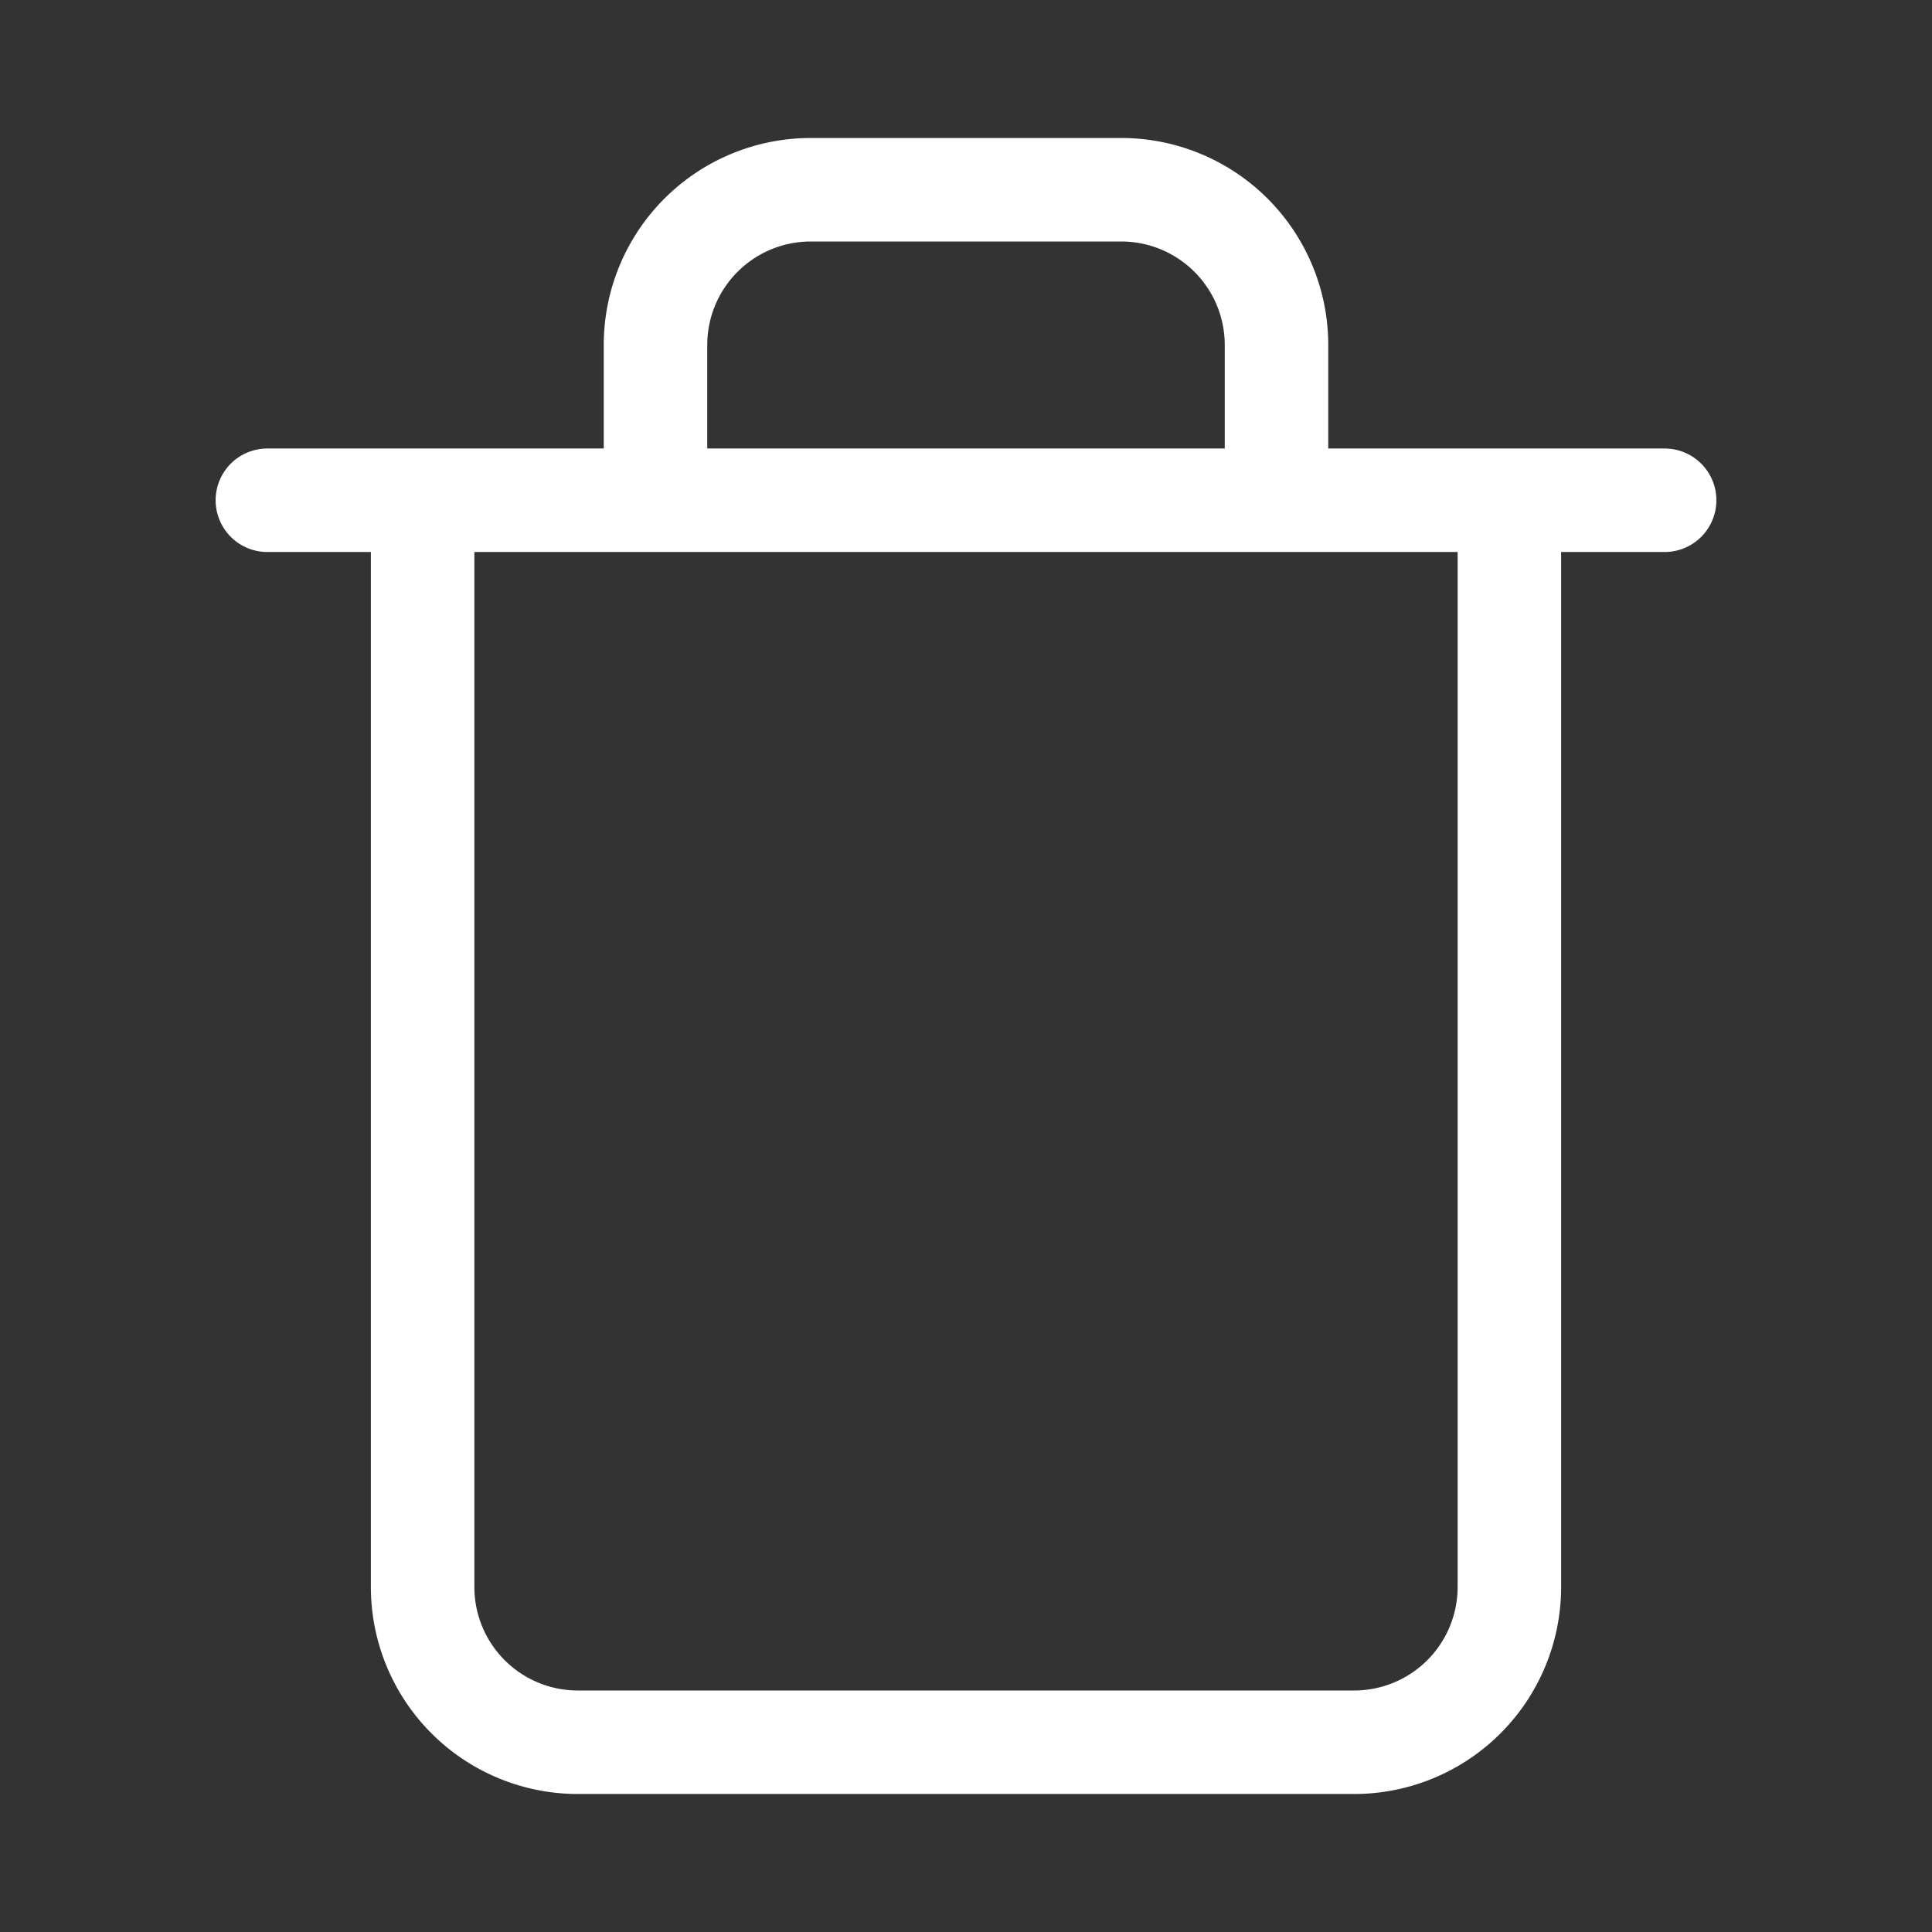 <svg  viewBox="0 0 28 28" fill="none"><rect x="0" y="0" width="28" height="28" fill="#333333" stroke="none"/><path d="M3.875 7.25h20.25M9.5 7.25V5a2.25 2.25 0 0 1 2.25-2.25h4.5A2.25 2.25 0 0 1 18.5 5v2.25m3.375 0V23a2.25 2.25 0 0 1-2.25 2.25H8.375A2.25 2.25 0 0 1 6.125 23V7.25h15.75Z" stroke="#fff" stroke-width="1.5" stroke-linecap="round" stroke-linejoin="round"/></svg>